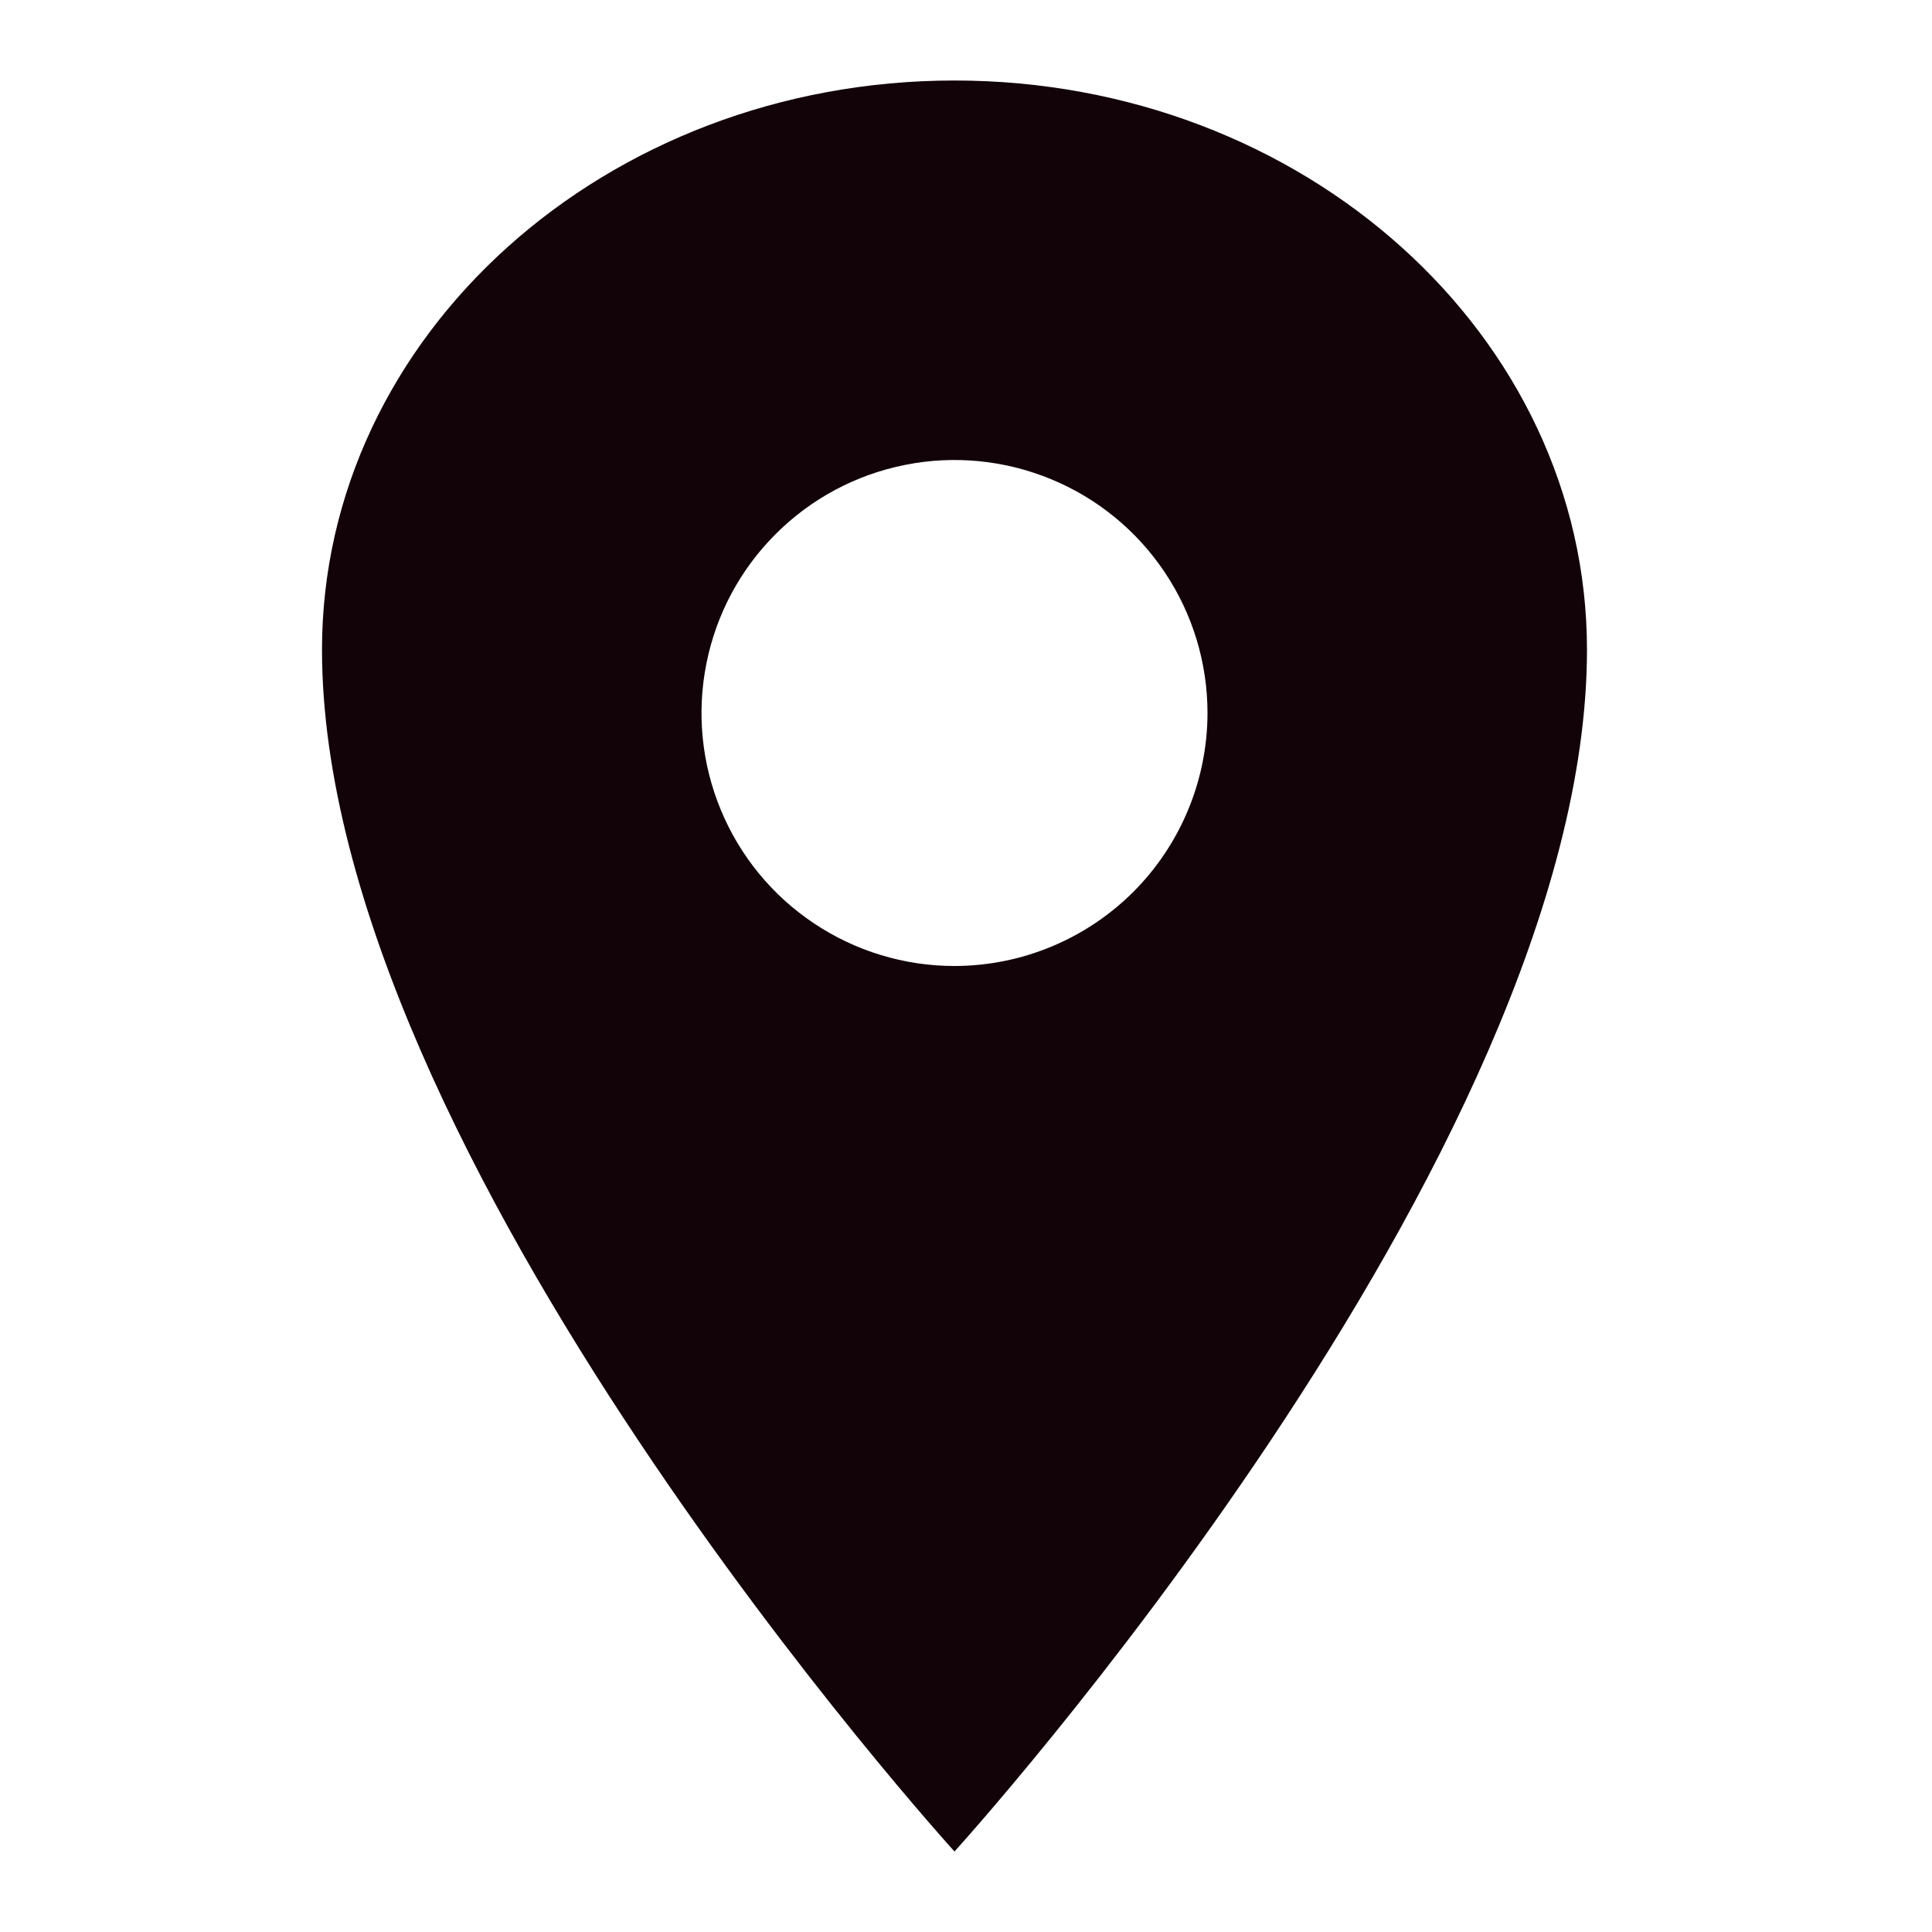 <svg width="24" height="24" viewBox="0 0 24 24" fill="none" xmlns="http://www.w3.org/2000/svg">
<path d="M11.857 1C7.52 1 4 4.168 4 8.071C4 14.357 11.857 23 11.857 23C11.857 23 19.714 14.357 19.714 8.071C19.714 4.168 16.195 1 11.857 1ZM11.857 12C11.236 12 10.628 11.816 10.111 11.47C9.594 11.125 9.191 10.634 8.954 10.06C8.716 9.486 8.653 8.854 8.775 8.244C8.896 7.634 9.195 7.074 9.635 6.635C10.074 6.195 10.634 5.896 11.244 5.775C11.854 5.653 12.486 5.716 13.06 5.954C13.634 6.191 14.125 6.594 14.47 7.111C14.816 7.628 15 8.236 15 8.857C14.999 9.69 14.668 10.489 14.079 11.079C13.489 11.668 12.69 11.999 11.857 12Z" fill="#120309"/>
</svg>
